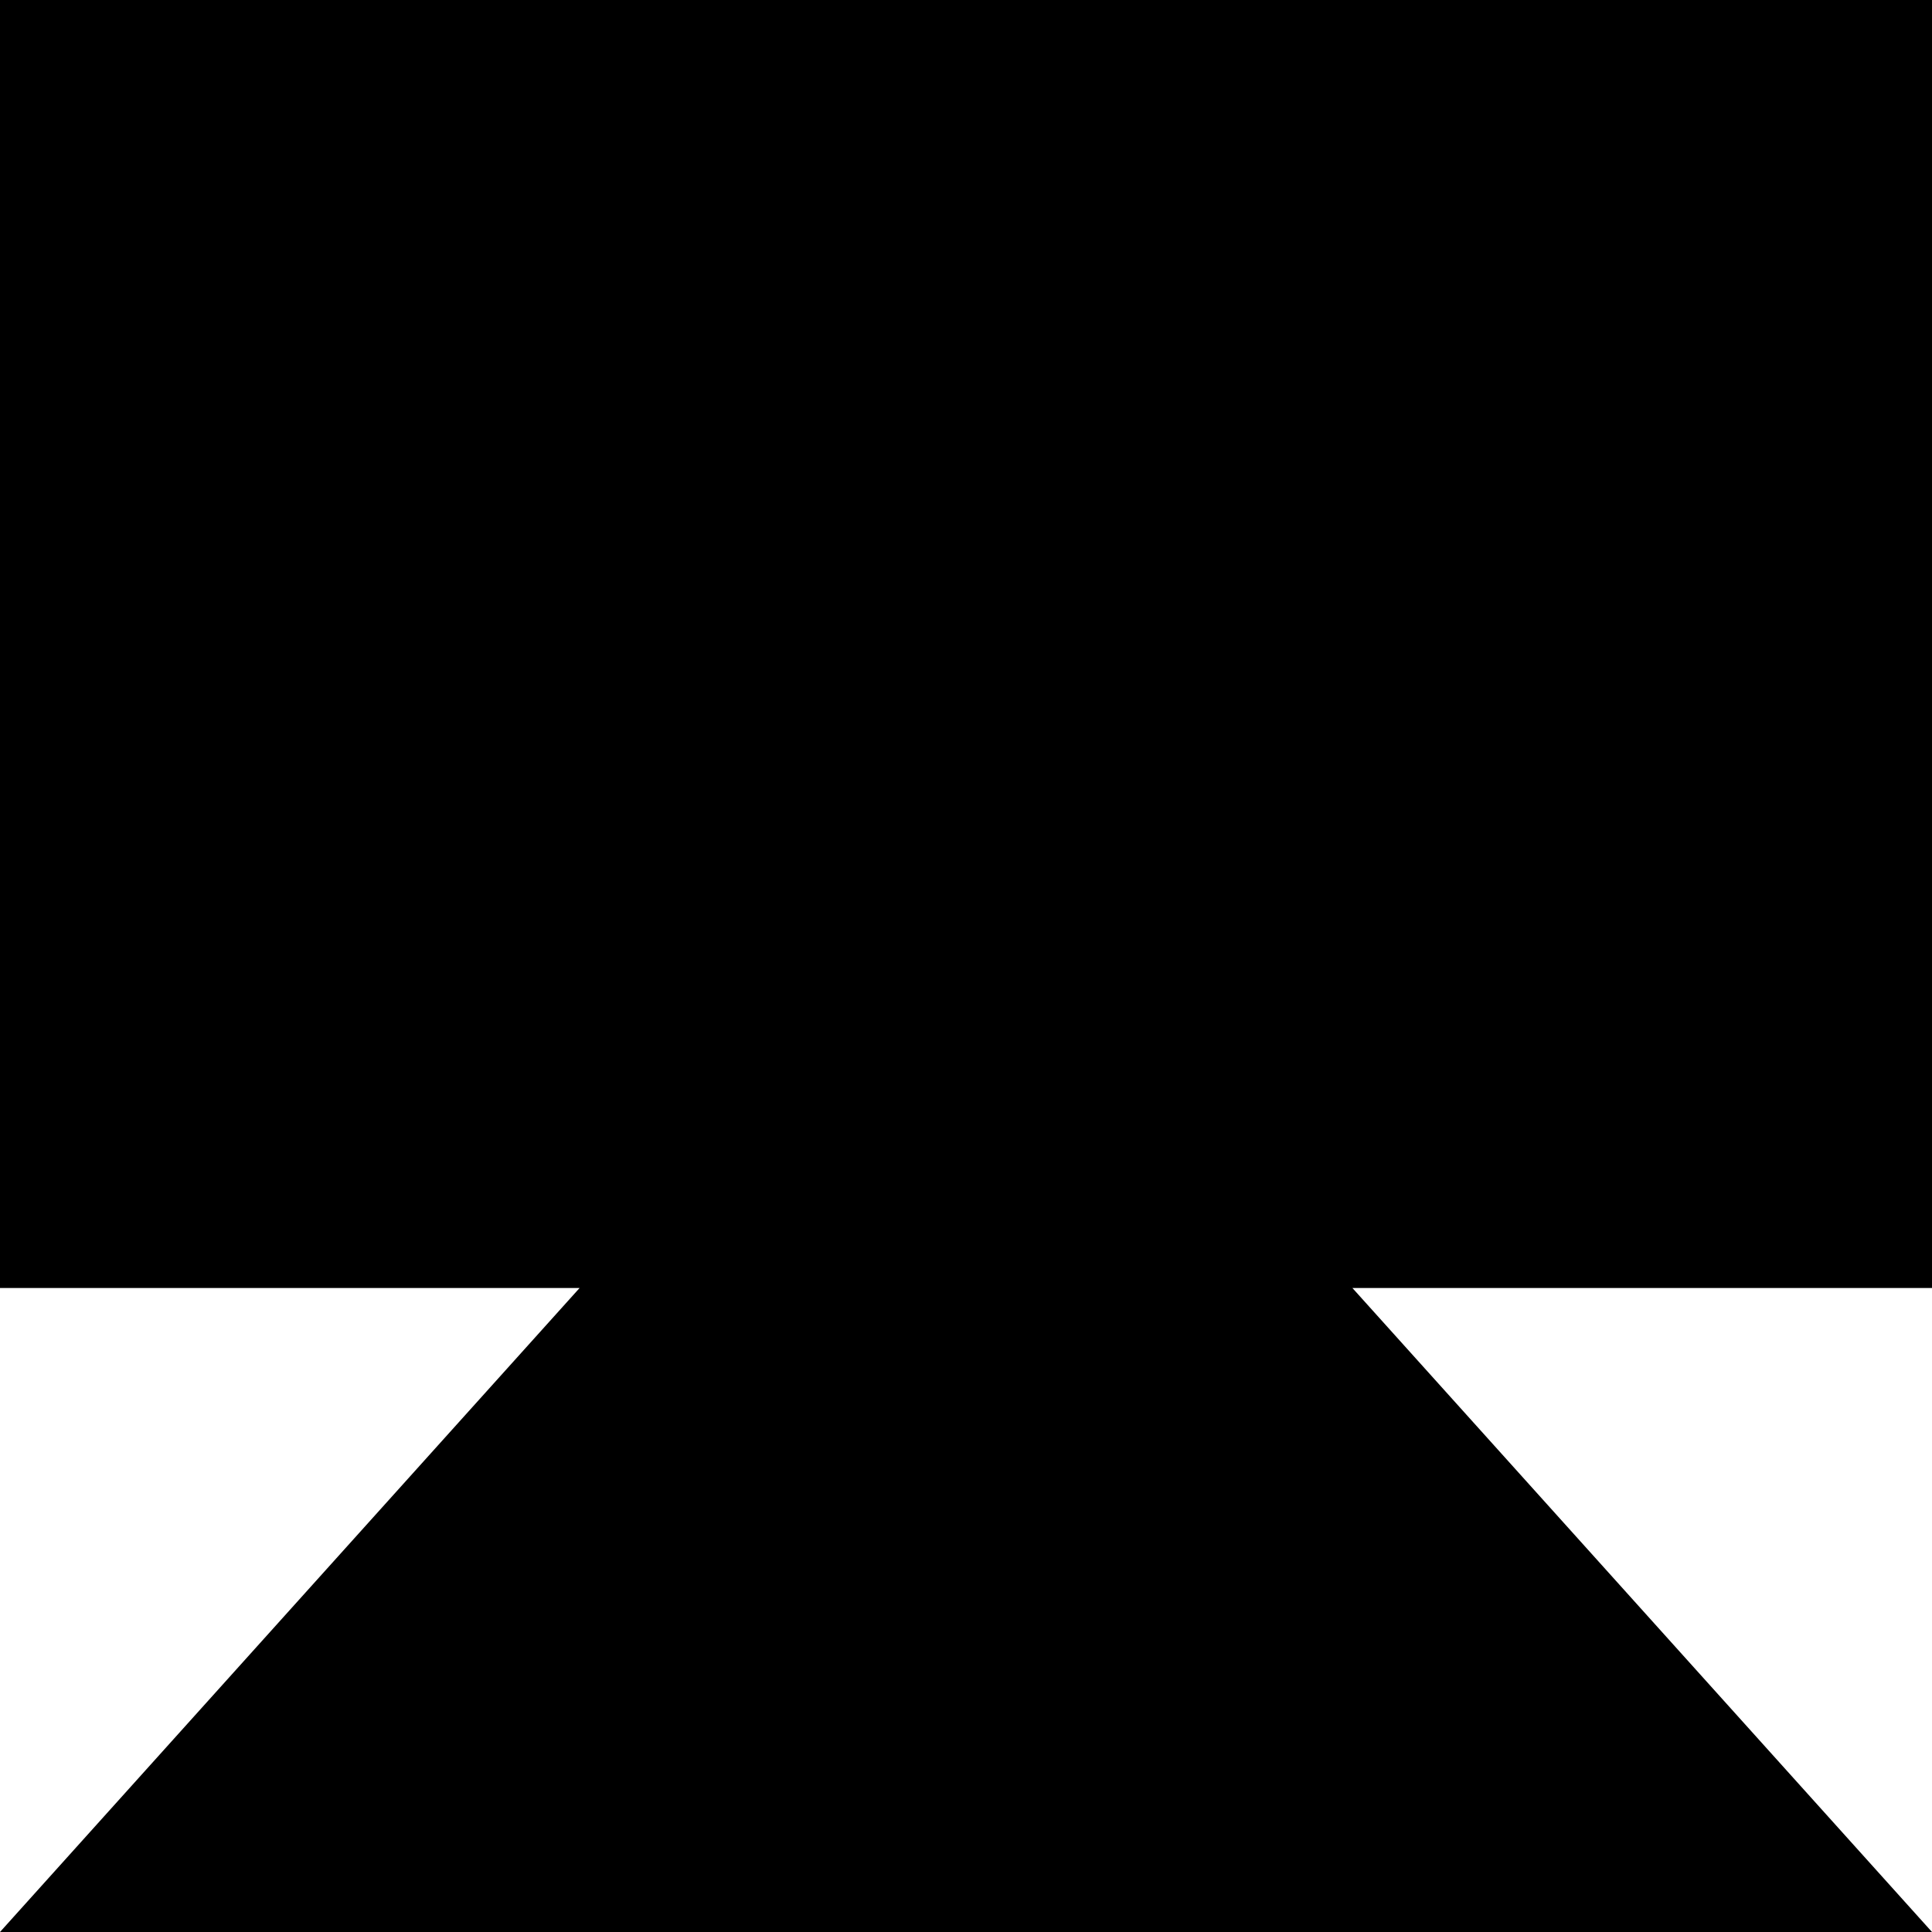 <?xml version="1.0" encoding="UTF-8" standalone="no"?>
<!-- Created with Inkscape (http://www.inkscape.org/) -->

<svg
   xmlns:dc="http://purl.org/dc/elements/1.1/"
   xmlns:cc="http://creativecommons.org/ns#"
   xmlns:rdf="http://www.w3.org/1999/02/22-rdf-syntax-ns#"
   xmlns:svg="http://www.w3.org/2000/svg"
   xmlns="http://www.w3.org/2000/svg"
   xmlns:sodipodi="http://sodipodi.sourceforge.net/DTD/sodipodi-0.dtd"
   xmlns:inkscape="http://www.inkscape.org/namespaces/inkscape"
   width="317.5mm"
   height="317.5mm"
   viewBox="0 0 317.5 317.5"
   version="1.1"
   id="svg5068"
   inkscape:version="0.92.0 r15299"
   sodipodi:docname="monitor.svg"
   inkscape:export-filename="D:\Users\tcshore\src\com.github.errantlinguist\tangrams-restricted\client\src\main\resources\se\kth\speech\coin\tangrams\content\images\icons\monitor.png"
   inkscape:export-xdpi="96"
   inkscape:export-ydpi="96">
  <defs
     id="defs5062" />
  <sodipodi:namedview
     id="base"
     pagecolor="#ffffff"
     bordercolor="#666666"
     borderopacity="1.0"
     inkscape:pageopacity="0.0"
     inkscape:pageshadow="2"
     inkscape:zoom="1.979899"
     inkscape:cx="489.59887"
     inkscape:cy="631.73086"
     inkscape:document-units="mm"
     inkscape:current-layer="layer-monitor"
     showgrid="false"
     fit-margin-top="0"
     fit-margin-left="0"
     fit-margin-right="0"
     fit-margin-bottom="0"
     inkscape:window-width="1278"
     inkscape:window-height="1378"
     inkscape:window-x="-7"
     inkscape:window-y="0"
     inkscape:window-maximized="0" />
  <g
     inkscape:label="Monitor"
     inkscape:groupmode="layer"
     id="layer-monitor"
     transform="translate(148.75,166.25)">
    <path
       style="fill:#000000;stroke-width:0"
       d="m -53.5,45.417 h -95.25 V -166.25 h 317.5 V 45.417 H 73.5 L 168.75,151.25 h -317.5 z"
       id="path-monitor"
       inkscape:connector-curvature="0"
       sodipodi:nodetypes="ccccccccc" />
  </g>
</svg>
